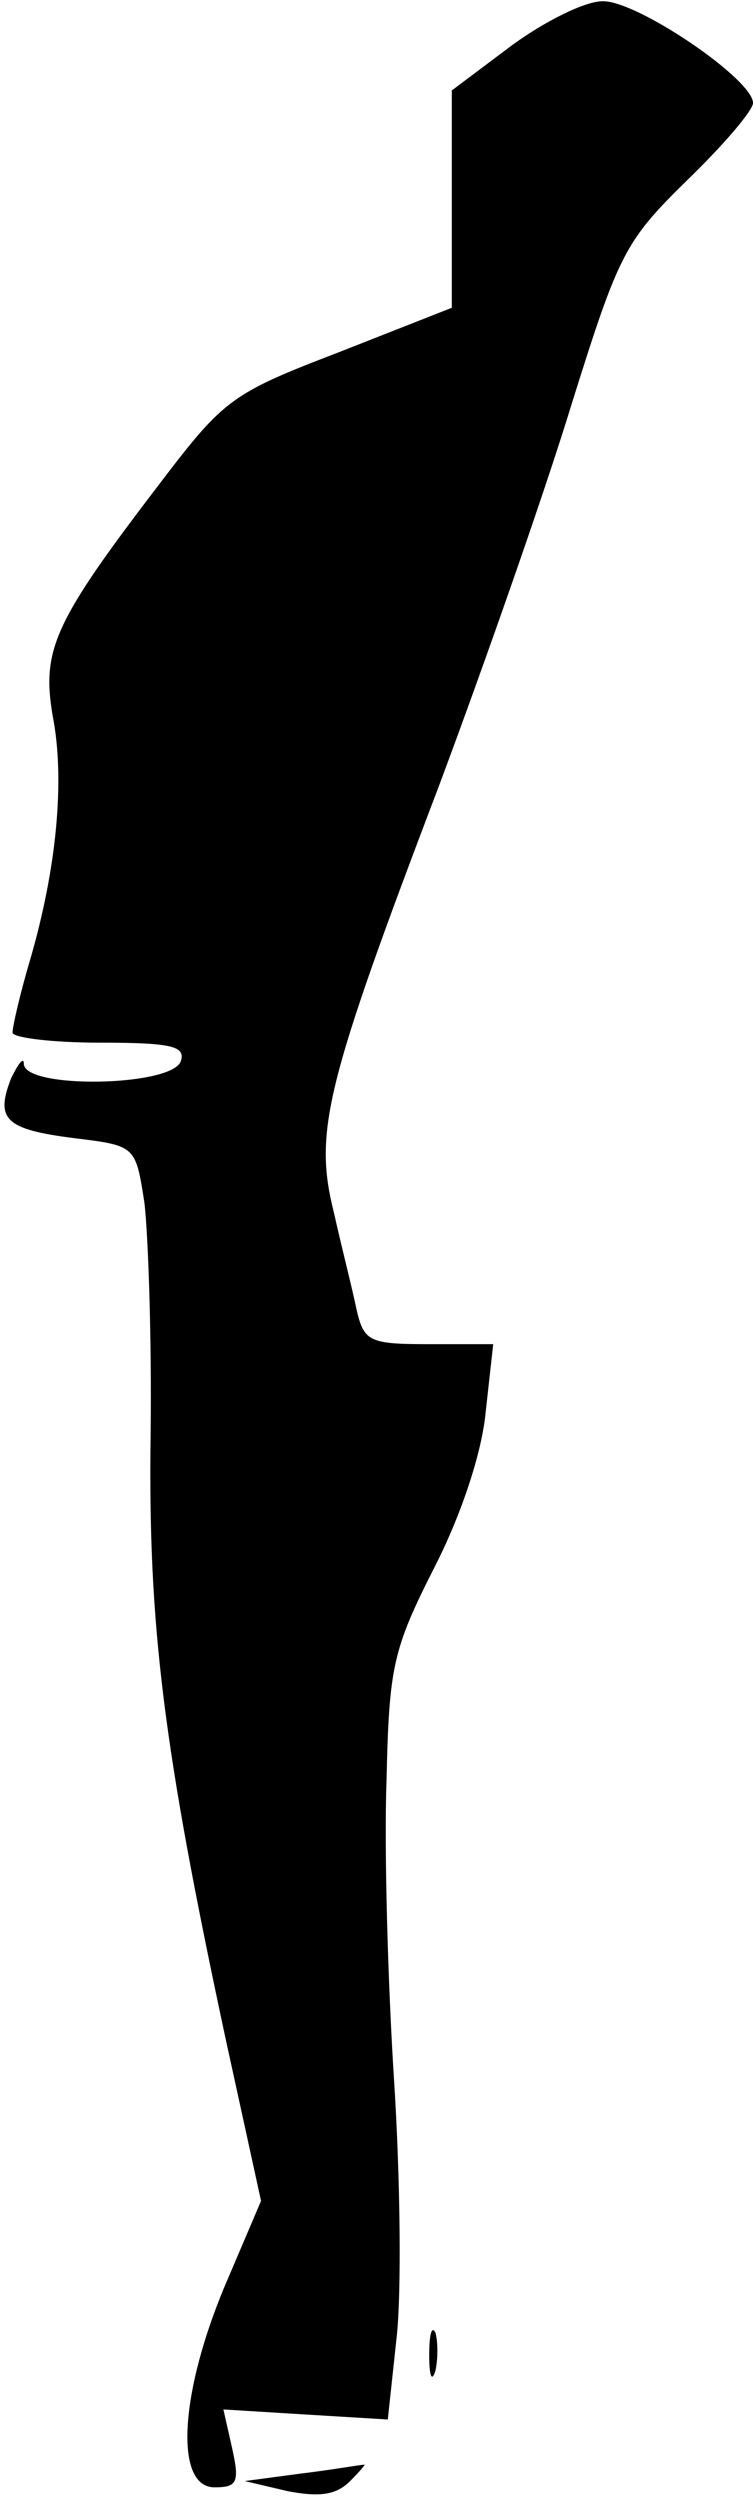 <?xml version="1.0" standalone="no"?>
<!DOCTYPE svg PUBLIC "-//W3C//DTD SVG 20010904//EN"
 "http://www.w3.org/TR/2001/REC-SVG-20010904/DTD/svg10.dtd">
<svg version="1.0" xmlns="http://www.w3.org/2000/svg"
 width="60pt" height="199pt" viewBox="0 0 60 199"
 preserveAspectRatio="xMidYMid meet">
<g transform="translate(0,199) scale(0.1,-0.1)"
fill="#000000" stroke="none">
<path fill="#000000" stroke="none" d="M408 1954 l-48 -36 0 -87 0 -86 -89
-35 c-86 -33 -92 -37 -143 -104 -85 -111 -95 -133 -86 -186 10 -51 3 -122 -18
-194 -8 -27 -14 -53 -14 -58 0 -4 31 -8 70 -8 58 0 68 -3 64 -15 -8 -20 -124
-22 -125 -2 0 6 -4 1 -10 -11 -13 -33 -5 -41 50 -48 49 -6 49 -6 56 -51 3 -24
6 -108 5 -186 -2 -151 10 -248 60 -481 l28 -128 -29 -68 c-36 -86 -40 -160 -8
-160 18 0 20 4 14 31 l-7 31 65 -4 66 -4 7 65 c4 35 3 127 -2 205 -5 78 -8
185 -6 239 2 90 5 104 38 169 22 43 38 92 41 124 l6 54 -51 0 c-48 0 -52 2
-58 28 -3 15 -12 50 -18 77 -16 64 -7 101 84 340 37 99 85 236 106 305 37 118
42 128 91 176 29 28 53 56 53 62 0 19 -93 82 -120 81 -14 0 -46 -16 -72 -35z"/>
<path fill="#000000" stroke="none" d="M342 115 c0 -16 2 -22 5 -12 2 9 2 23
0 30 -3 6 -5 -1 -5 -18z"/>
<path fill="#000000" stroke="none" d="M240 21 l-45 -6 34 -8 c26 -5 39 -3 50
8 8 8 13 14 11 13 -3 0 -25 -4 -50 -7z"/>
</g>
</svg>

